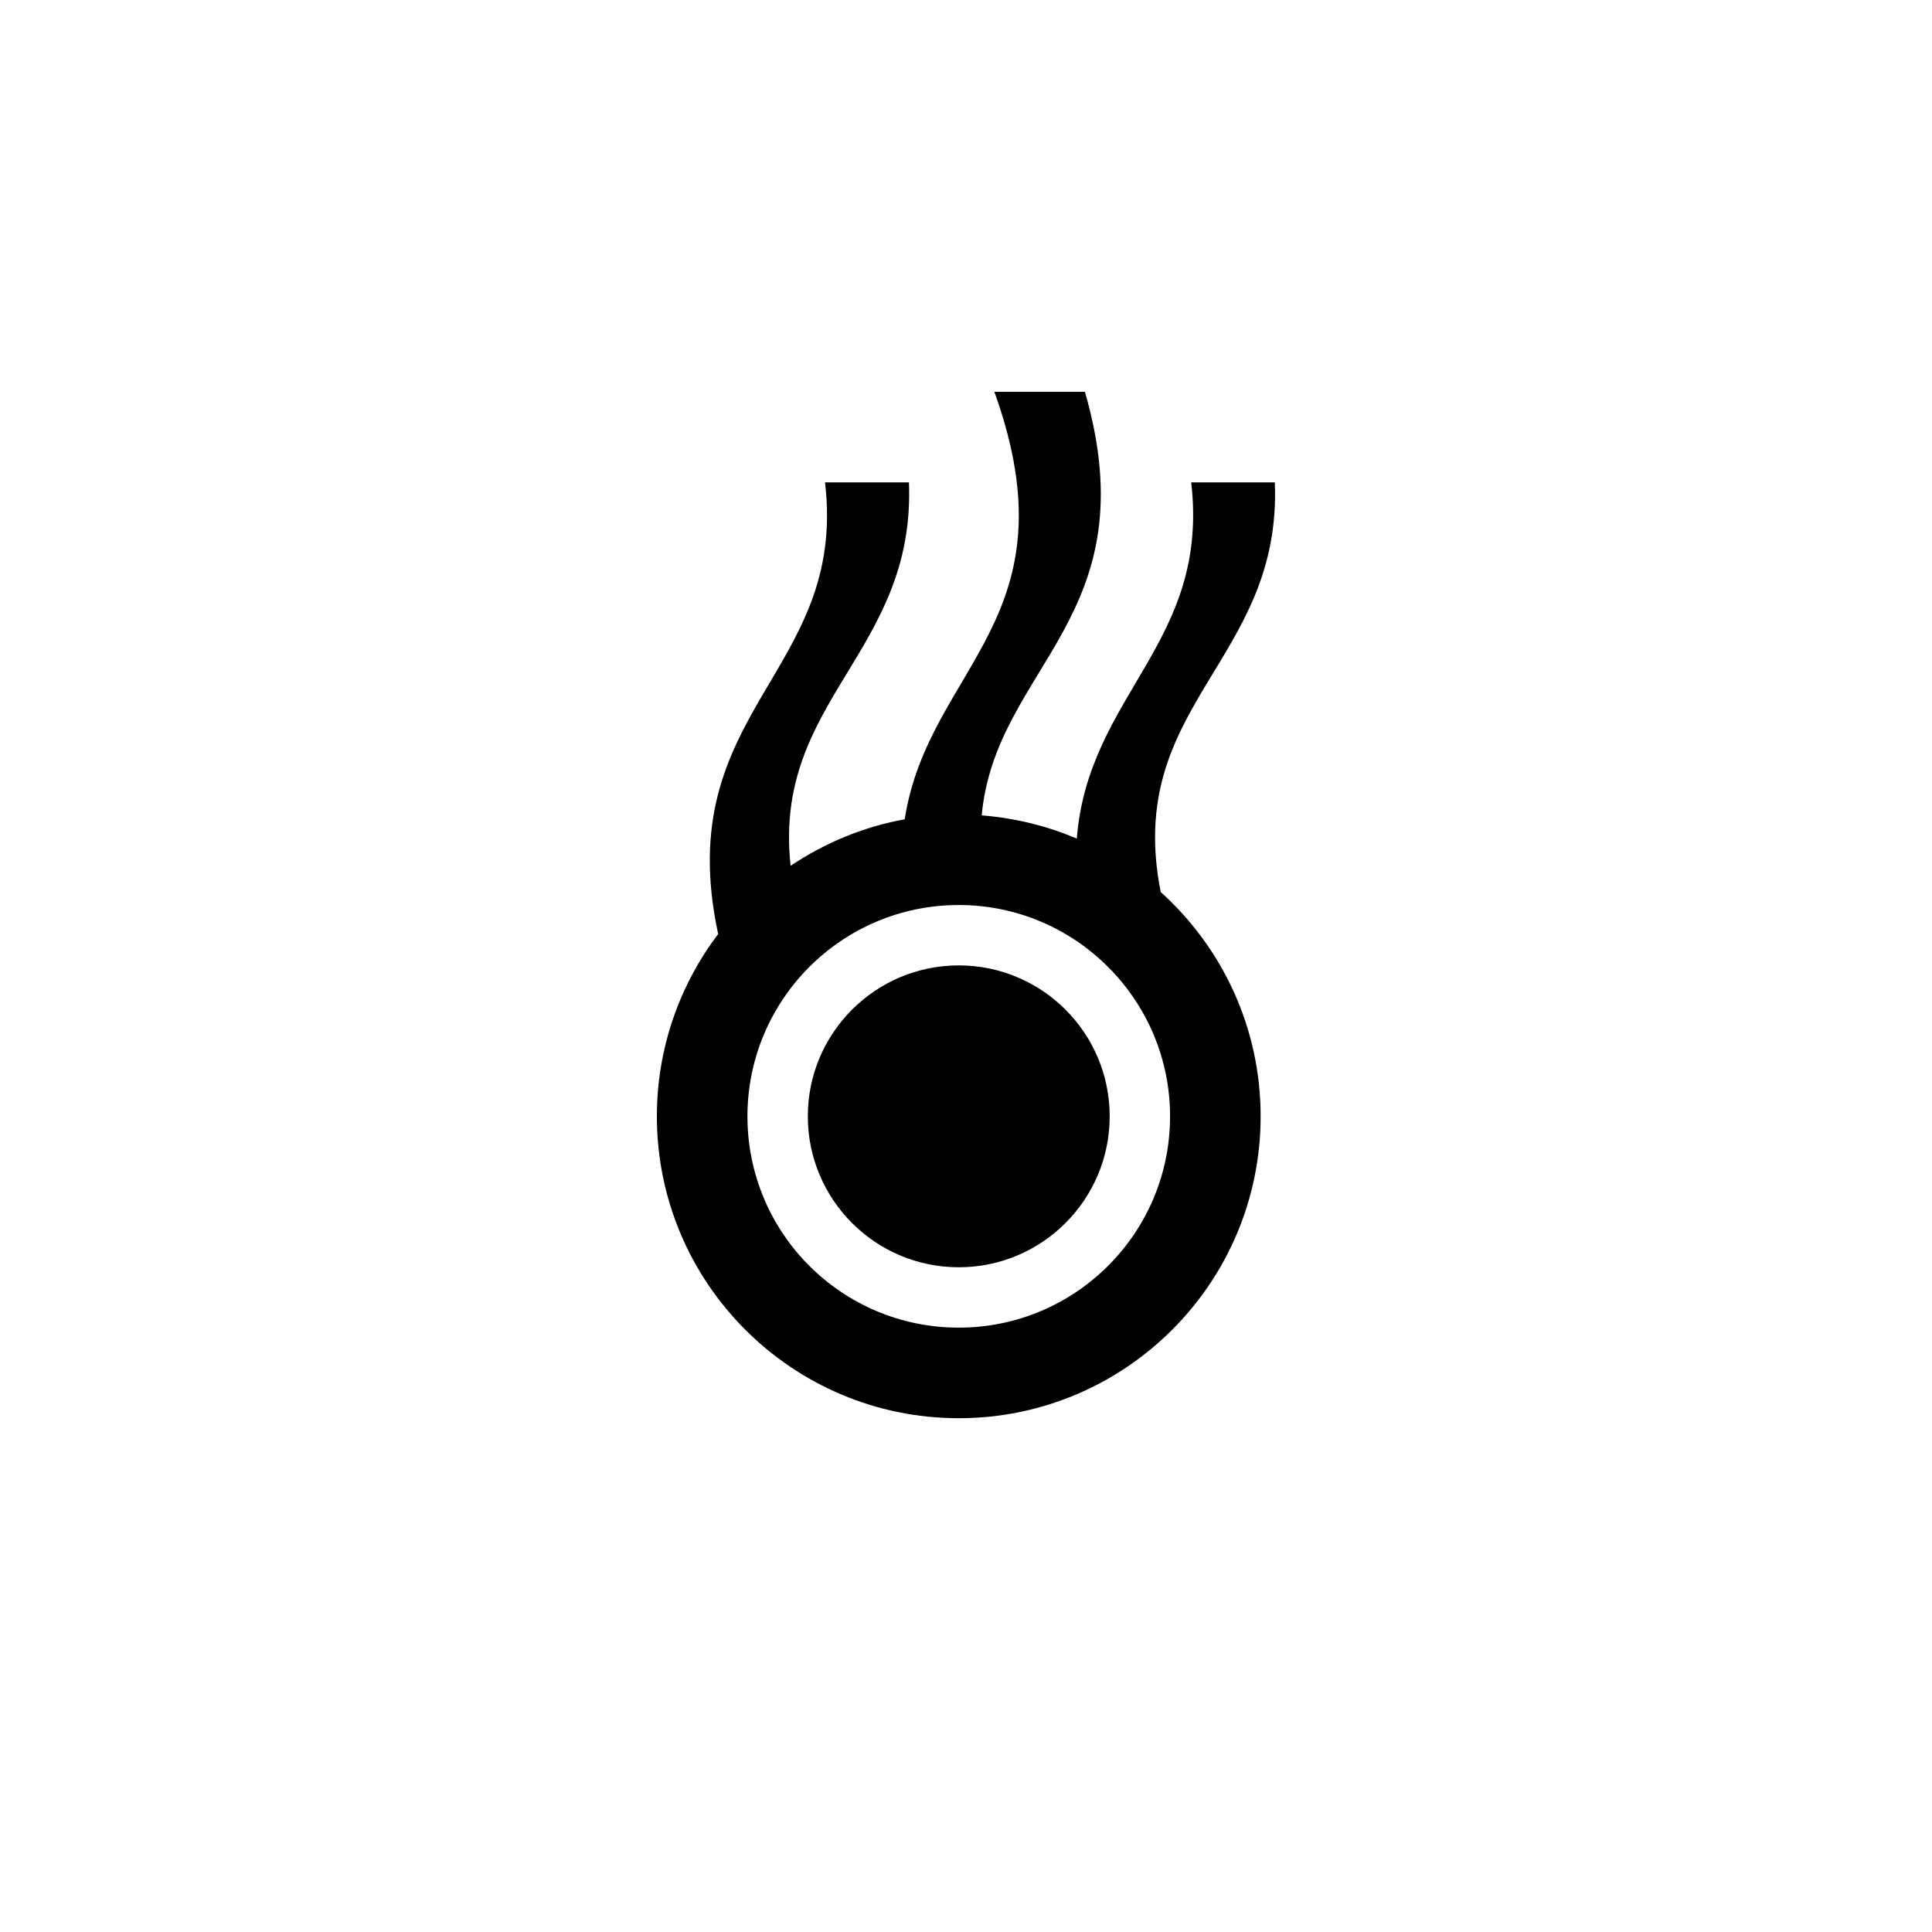 <?xml version="1.0" encoding="utf-8"?>
<!-- Generated by IcoMoon.io -->
<!DOCTYPE svg PUBLIC "-//W3C//DTD SVG 1.1//EN" "http://www.w3.org/Graphics/SVG/1.1/DTD/svg11.dtd">
<svg version="1.1" xmlns="http://www.w3.org/2000/svg" xmlns:xlink="http://www.w3.org/1999/xlink" width="64" height="64" viewBox="0 0 64 64">
<path fill="#000" d="M32.52 27.010c0.46-4.96 5.57-6.56 3.42-14.030-1 0-1.99 0-3 0 2.71 7.53-2.19 9.1-2.97 14.16-1.38 0.25-2.66 0.79-3.78 1.54-0.6-5.5 4.14-7.060 3.92-12.7h-2.78c0.75 6.34-5.14 7.53-3.54 14.96-1.27 1.68-2.030 3.77-2.030 6.040 0 5.52 4.48 10 10 10s10-4.48 10-10c0-2.95-1.28-5.6-3.31-7.43-1.23-6.22 4.020-7.64 3.78-13.57h-2.77c0.62 5.32-3.41 7.010-3.79 11.8-0.98-0.42-2.040-0.68-3.15-0.77zM31.76 31.98c2.76 0 5 2.24 5 5s-2.24 5-5 5c-2.76 0-5-2.24-5-5s2.24-5 5-5zM31.76 29.98c3.86 0 7 3.14 7 7 0 3.87-3.14 7-7 7-3.87 0-7-3.13-7-7 0-3.86 3.13-7 7-7z"></path>
</svg>
